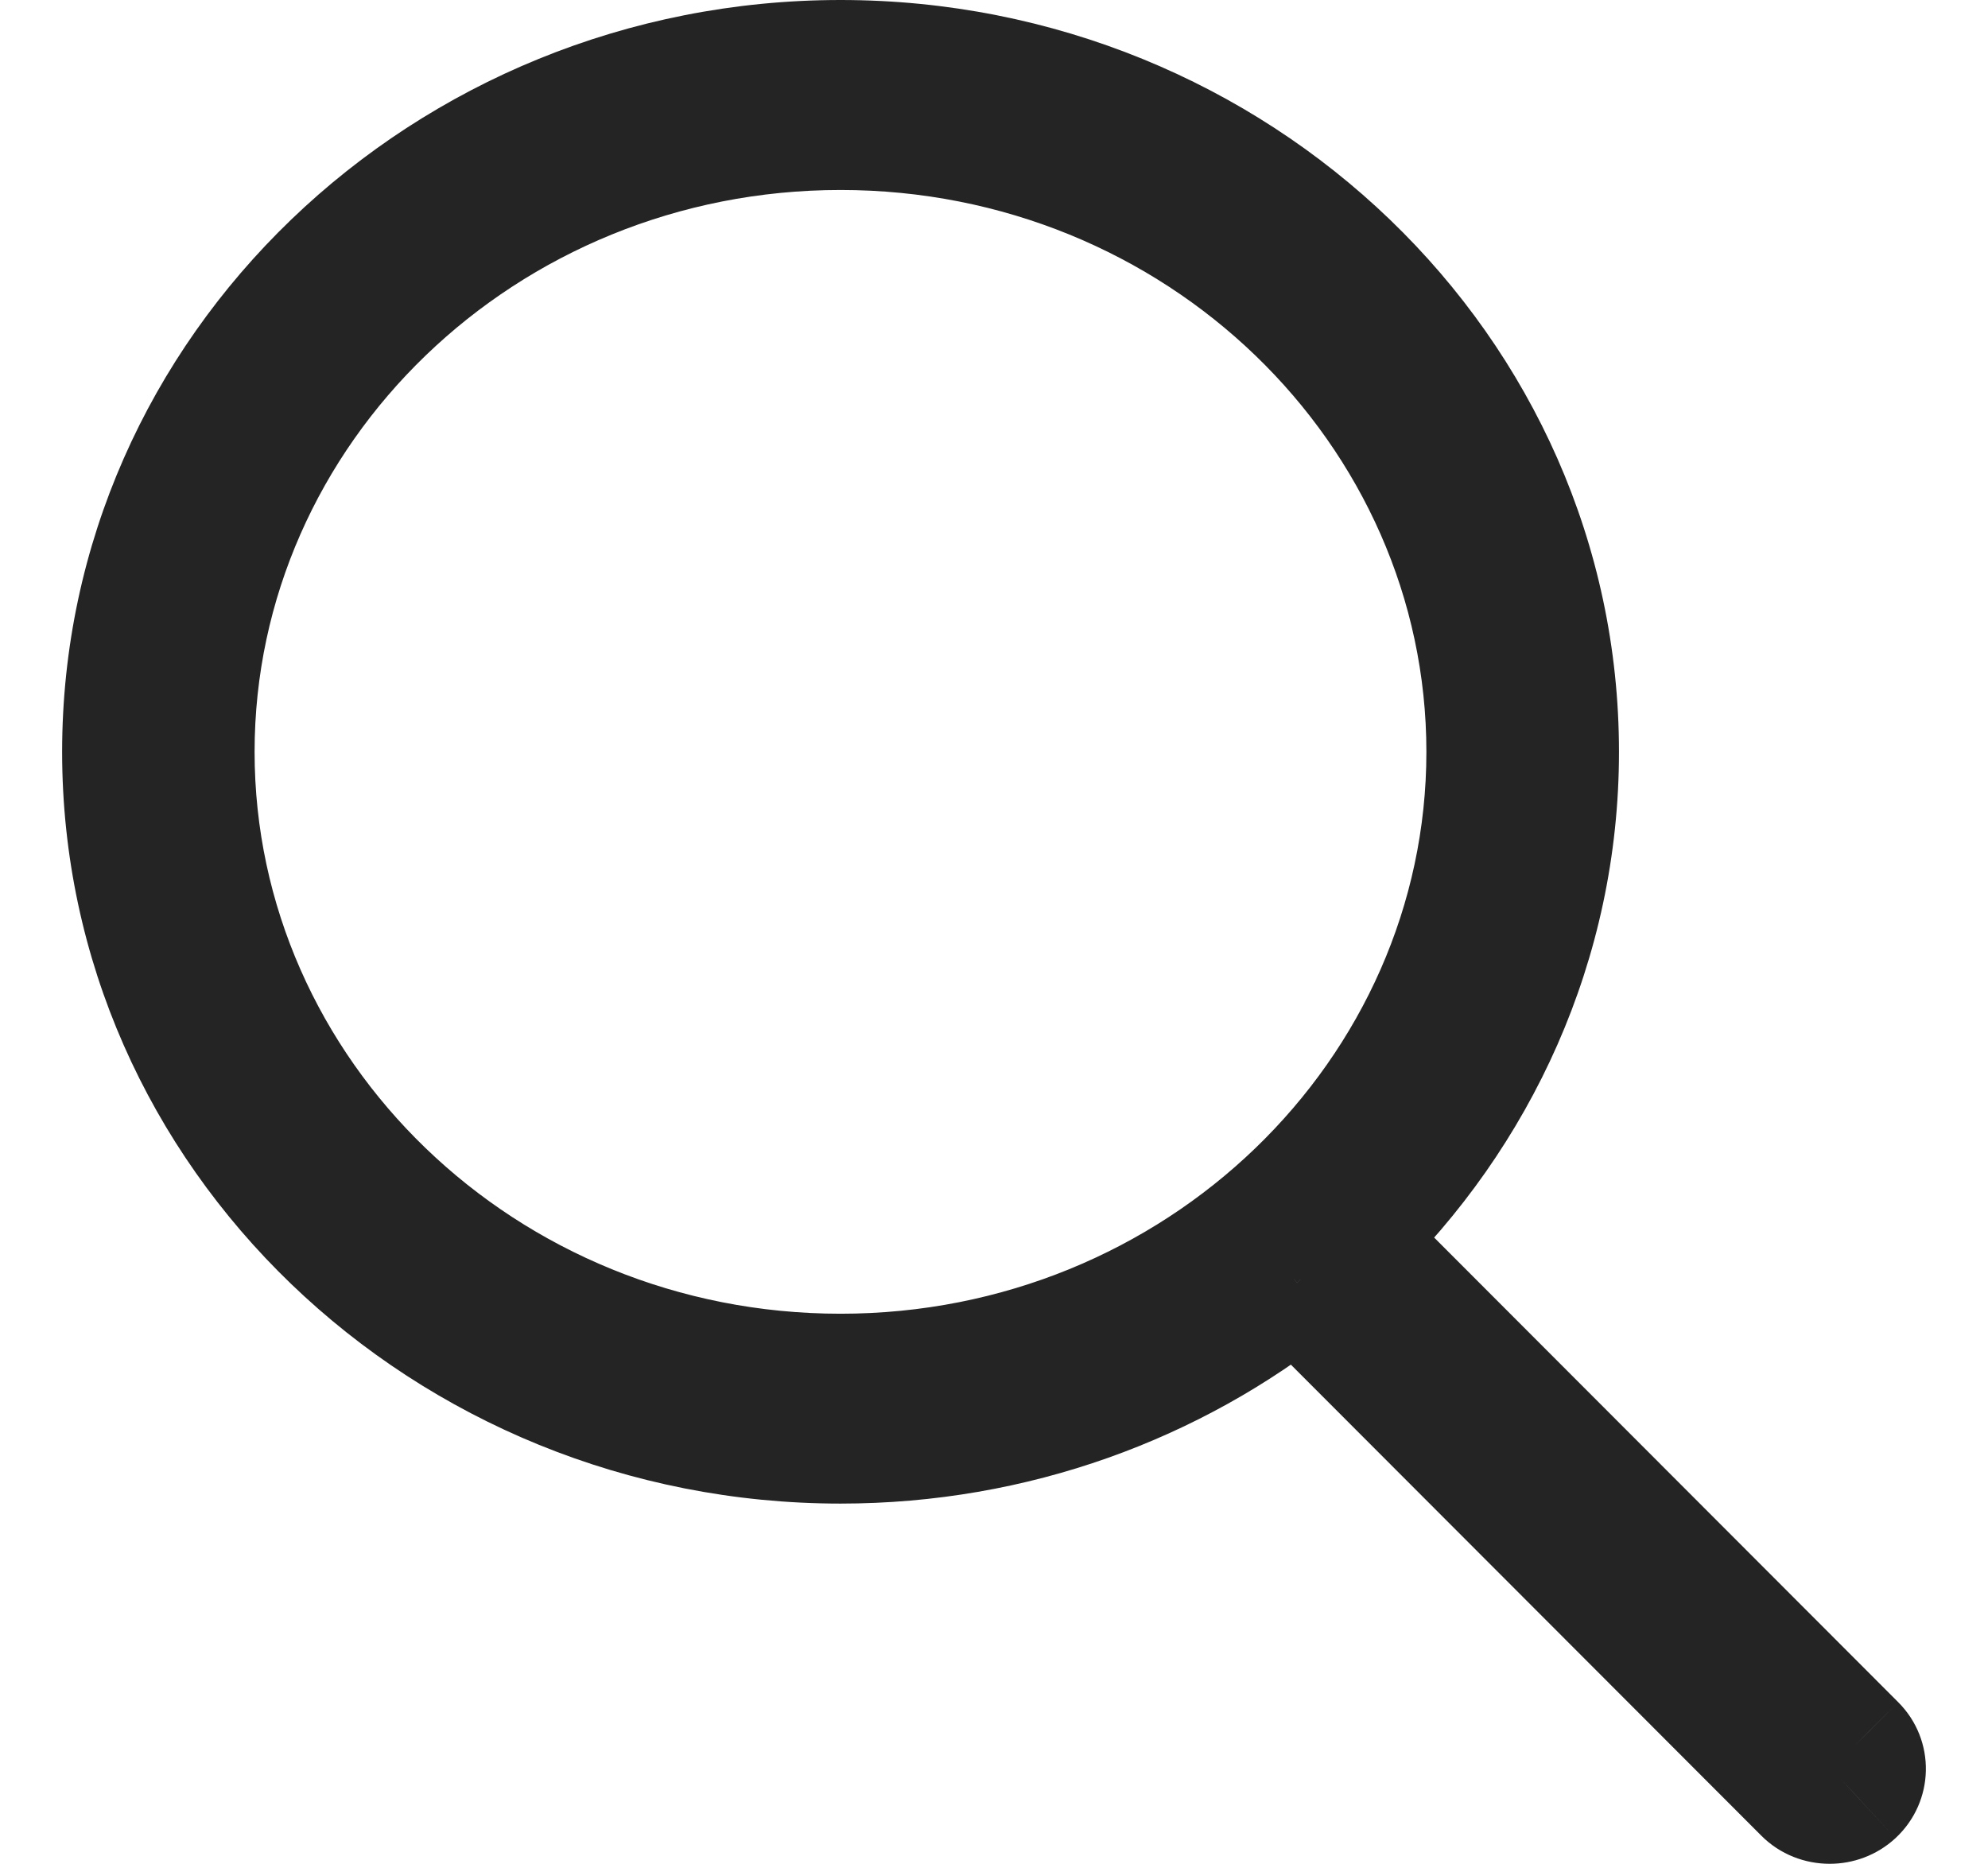 <svg width="16" height="15" viewBox="0 0 16 15" fill="none" xmlns="http://www.w3.org/2000/svg">
<path d="M14.924 14.053L15.278 13.7L15.277 13.699L14.924 14.053ZM10.845 9.968L10.497 9.608L10.131 9.961L10.491 10.321L10.845 9.968ZM10.439 10.324L10.793 9.971L10.476 9.654L10.127 9.934L10.439 10.324ZM14.528 14.419L14.883 14.067L14.882 14.066L14.528 14.419ZM14.916 14.426L15.255 14.794L15.256 14.793L14.916 14.426ZM15.277 13.699L11.198 9.615L10.491 10.321L14.57 14.406L15.277 13.699ZM11.192 10.328C12.323 9.235 13.03 7.723 13.03 6.051H12.03C12.03 7.434 11.447 8.691 10.497 9.608L11.192 10.328ZM13.03 6.051C13.03 2.696 10.202 0 6.765 0V1C9.685 1 12.03 3.284 12.03 6.051H13.03ZM6.765 0C3.328 0 0.5 2.696 0.5 6.051H1.5C1.5 3.284 3.844 1 6.765 1V0ZM0.5 6.051C0.5 9.405 3.328 12.101 6.765 12.101V11.101C3.844 11.101 1.5 8.818 1.5 6.051H0.5ZM6.765 12.101C8.276 12.101 9.666 11.581 10.751 10.715L10.127 9.934C9.215 10.662 8.044 11.101 6.765 11.101V12.101ZM10.085 10.678L14.174 14.772L14.882 14.066L10.793 9.971L10.085 10.678ZM14.173 14.771C14.327 14.927 14.53 15 14.726 15V14C14.777 14 14.836 14.019 14.883 14.067L14.173 14.771ZM14.726 15C14.913 15 15.104 14.933 15.255 14.794L14.577 14.059C14.621 14.018 14.675 14 14.726 14V15ZM15.256 14.793C15.572 14.499 15.583 14.006 15.278 13.7L14.569 14.405C14.474 14.31 14.478 14.15 14.576 14.059L15.256 14.793ZM6.765 10.573C4.147 10.573 2.049 8.526 2.049 6.051H1.049C1.049 9.114 3.631 11.573 6.765 11.573V10.573ZM2.049 6.051C2.049 3.575 4.147 1.529 6.765 1.529V0.529C3.631 0.529 1.049 2.988 1.049 6.051H2.049ZM6.765 1.529C9.383 1.529 11.48 3.575 11.48 6.051H12.48C12.48 2.988 9.899 0.529 6.765 0.529V1.529ZM11.48 6.051C11.48 8.526 9.382 10.573 6.765 10.573V11.573C9.899 11.573 12.48 9.114 12.48 6.051H11.48Z" fill="#242424"/>
</svg>
